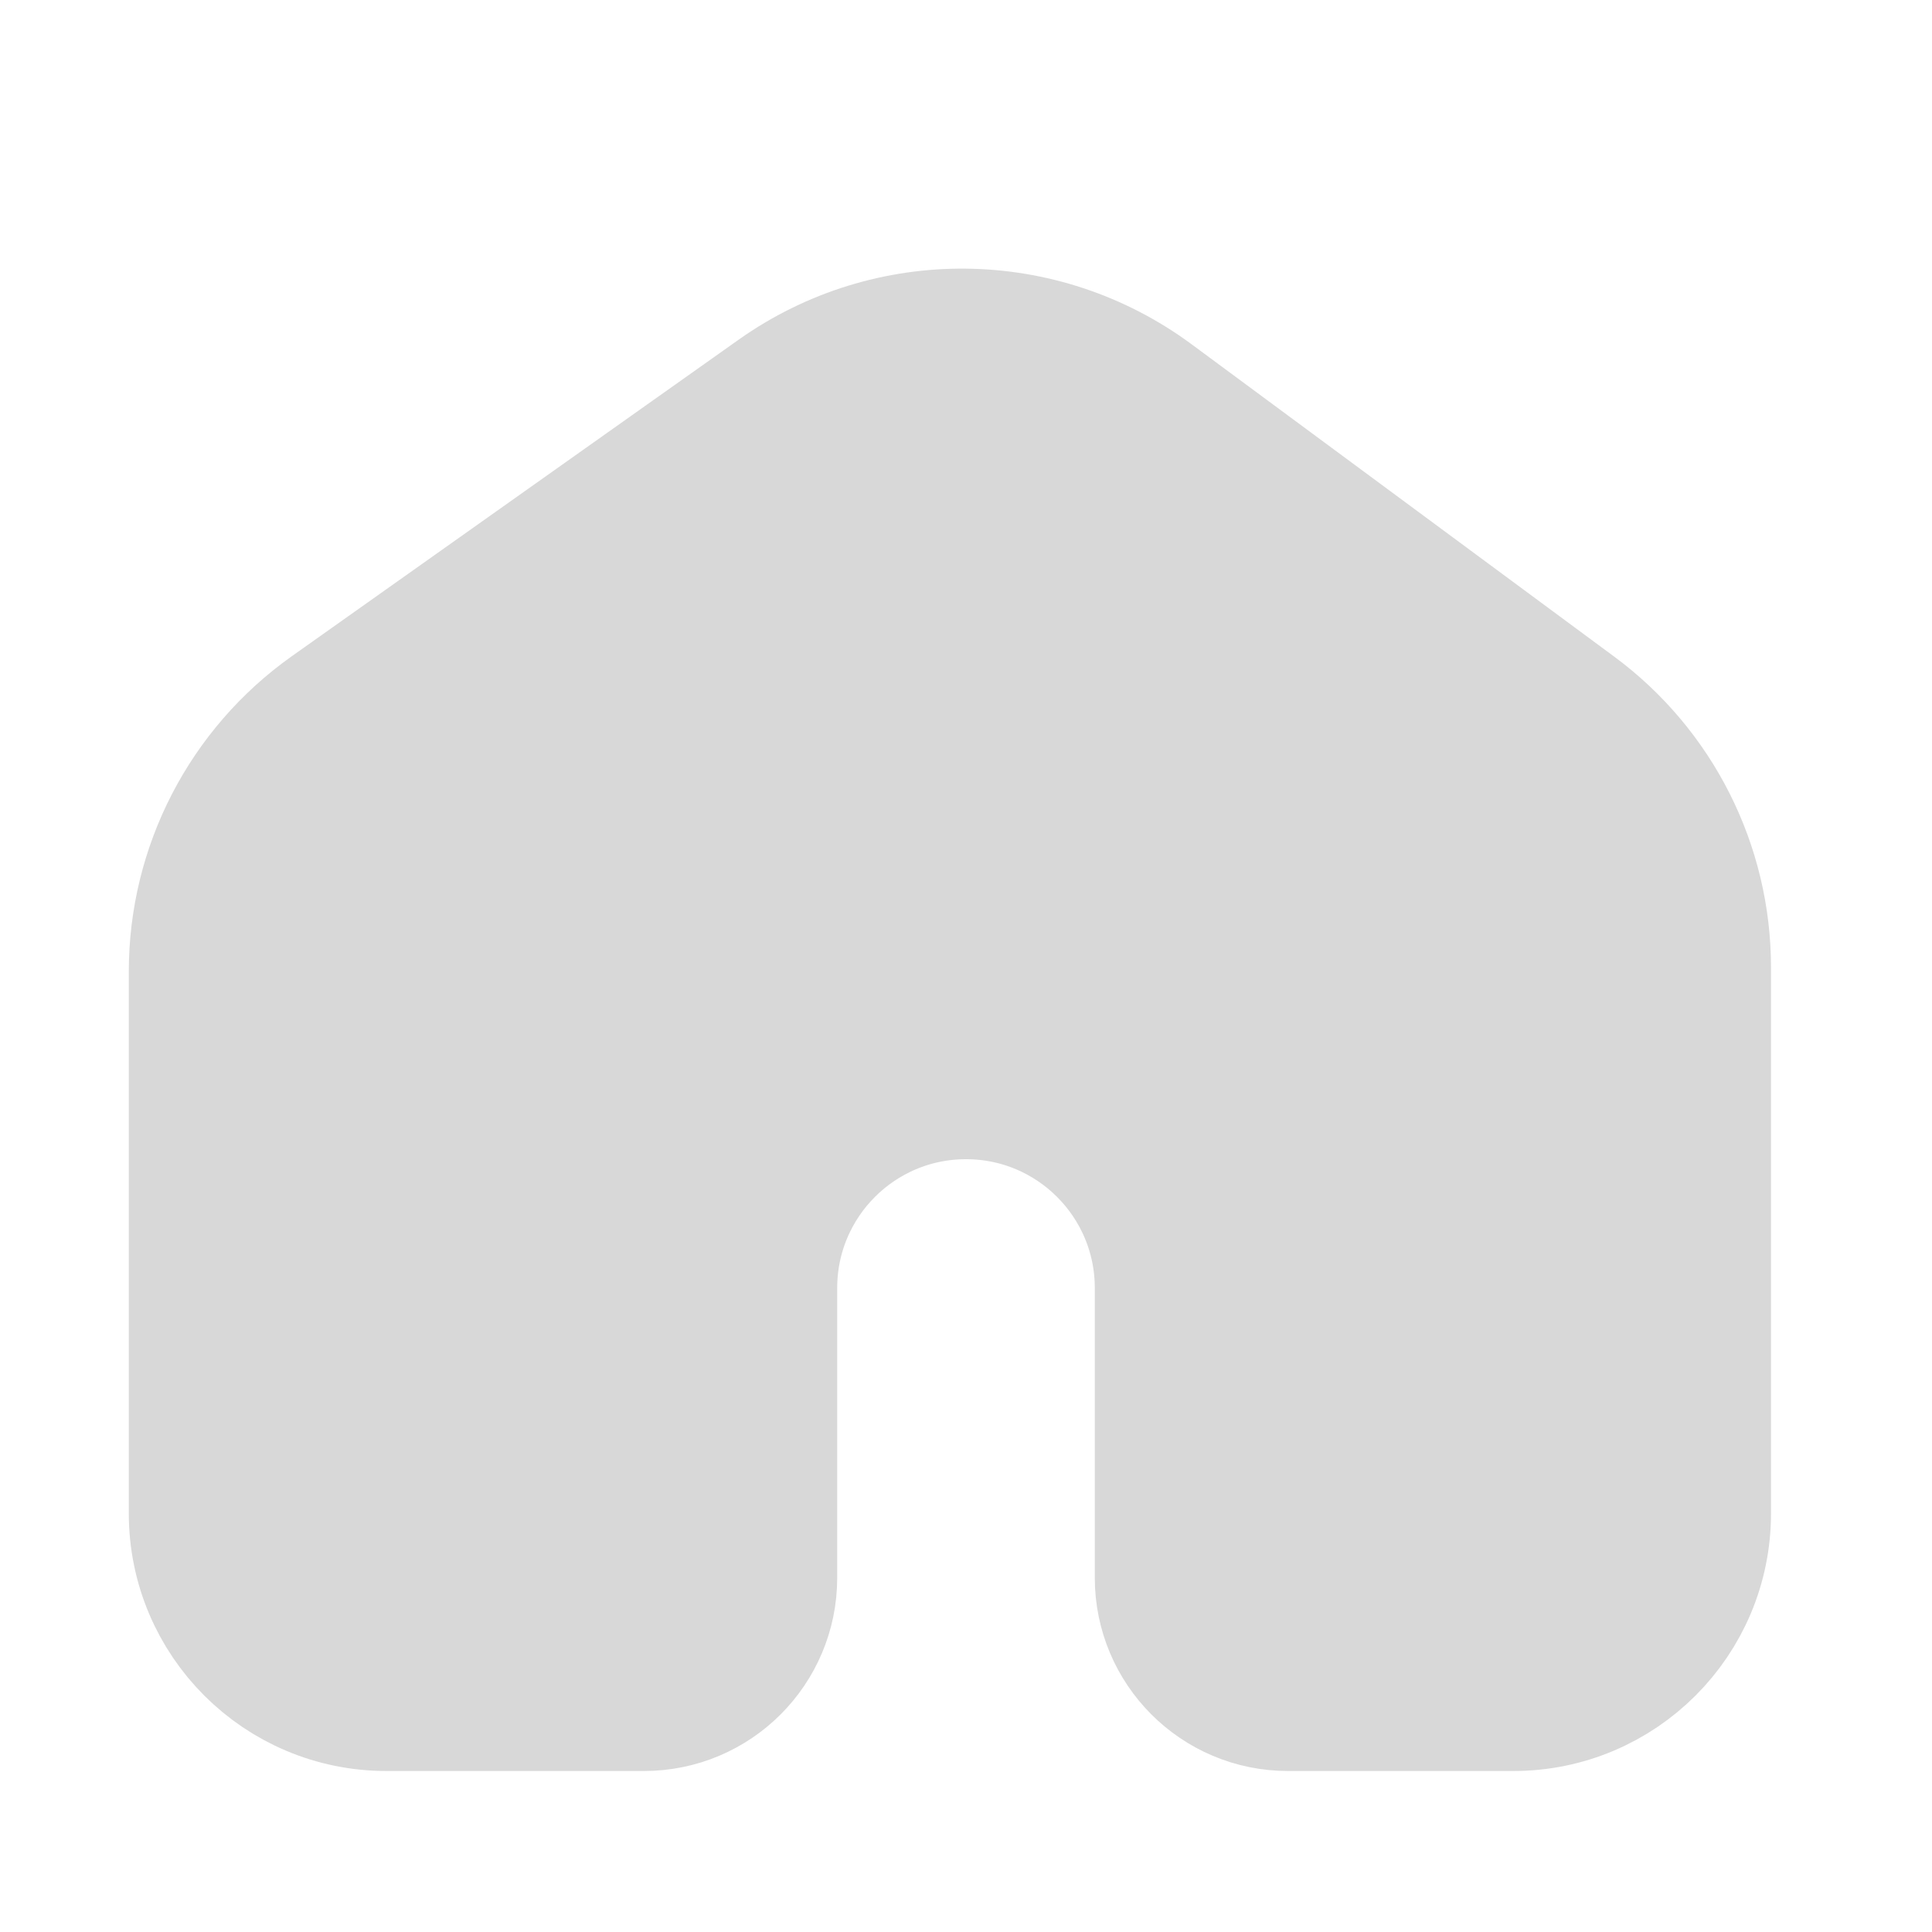 <svg width="30" height="30" viewBox="0 0 30 30" fill="none" xmlns="http://www.w3.org/2000/svg">
<path d="M12.047 6.091L5.11 11.005C3.787 11.943 3 13.464 3 15.086V23.5C3 25.157 4.343 26.5 6 26.5H10C11.105 26.5 12 25.605 12 24.5V20C12 18.343 13.343 17 15 17C16.657 17 18 18.343 18 20V24.5C18 25.605 18.895 26.5 20 26.5H23.5C25.157 26.5 26.5 25.157 26.5 23.5V15.022C26.5 13.436 25.747 11.944 24.472 11.001L17.91 6.151C16.173 4.867 13.809 4.843 12.047 6.091Z" fill="#D8D8D8" stroke="#D8D8D8" stroke-width="2" stroke-linecap="round" stroke-linejoin="round"/>
</svg>
